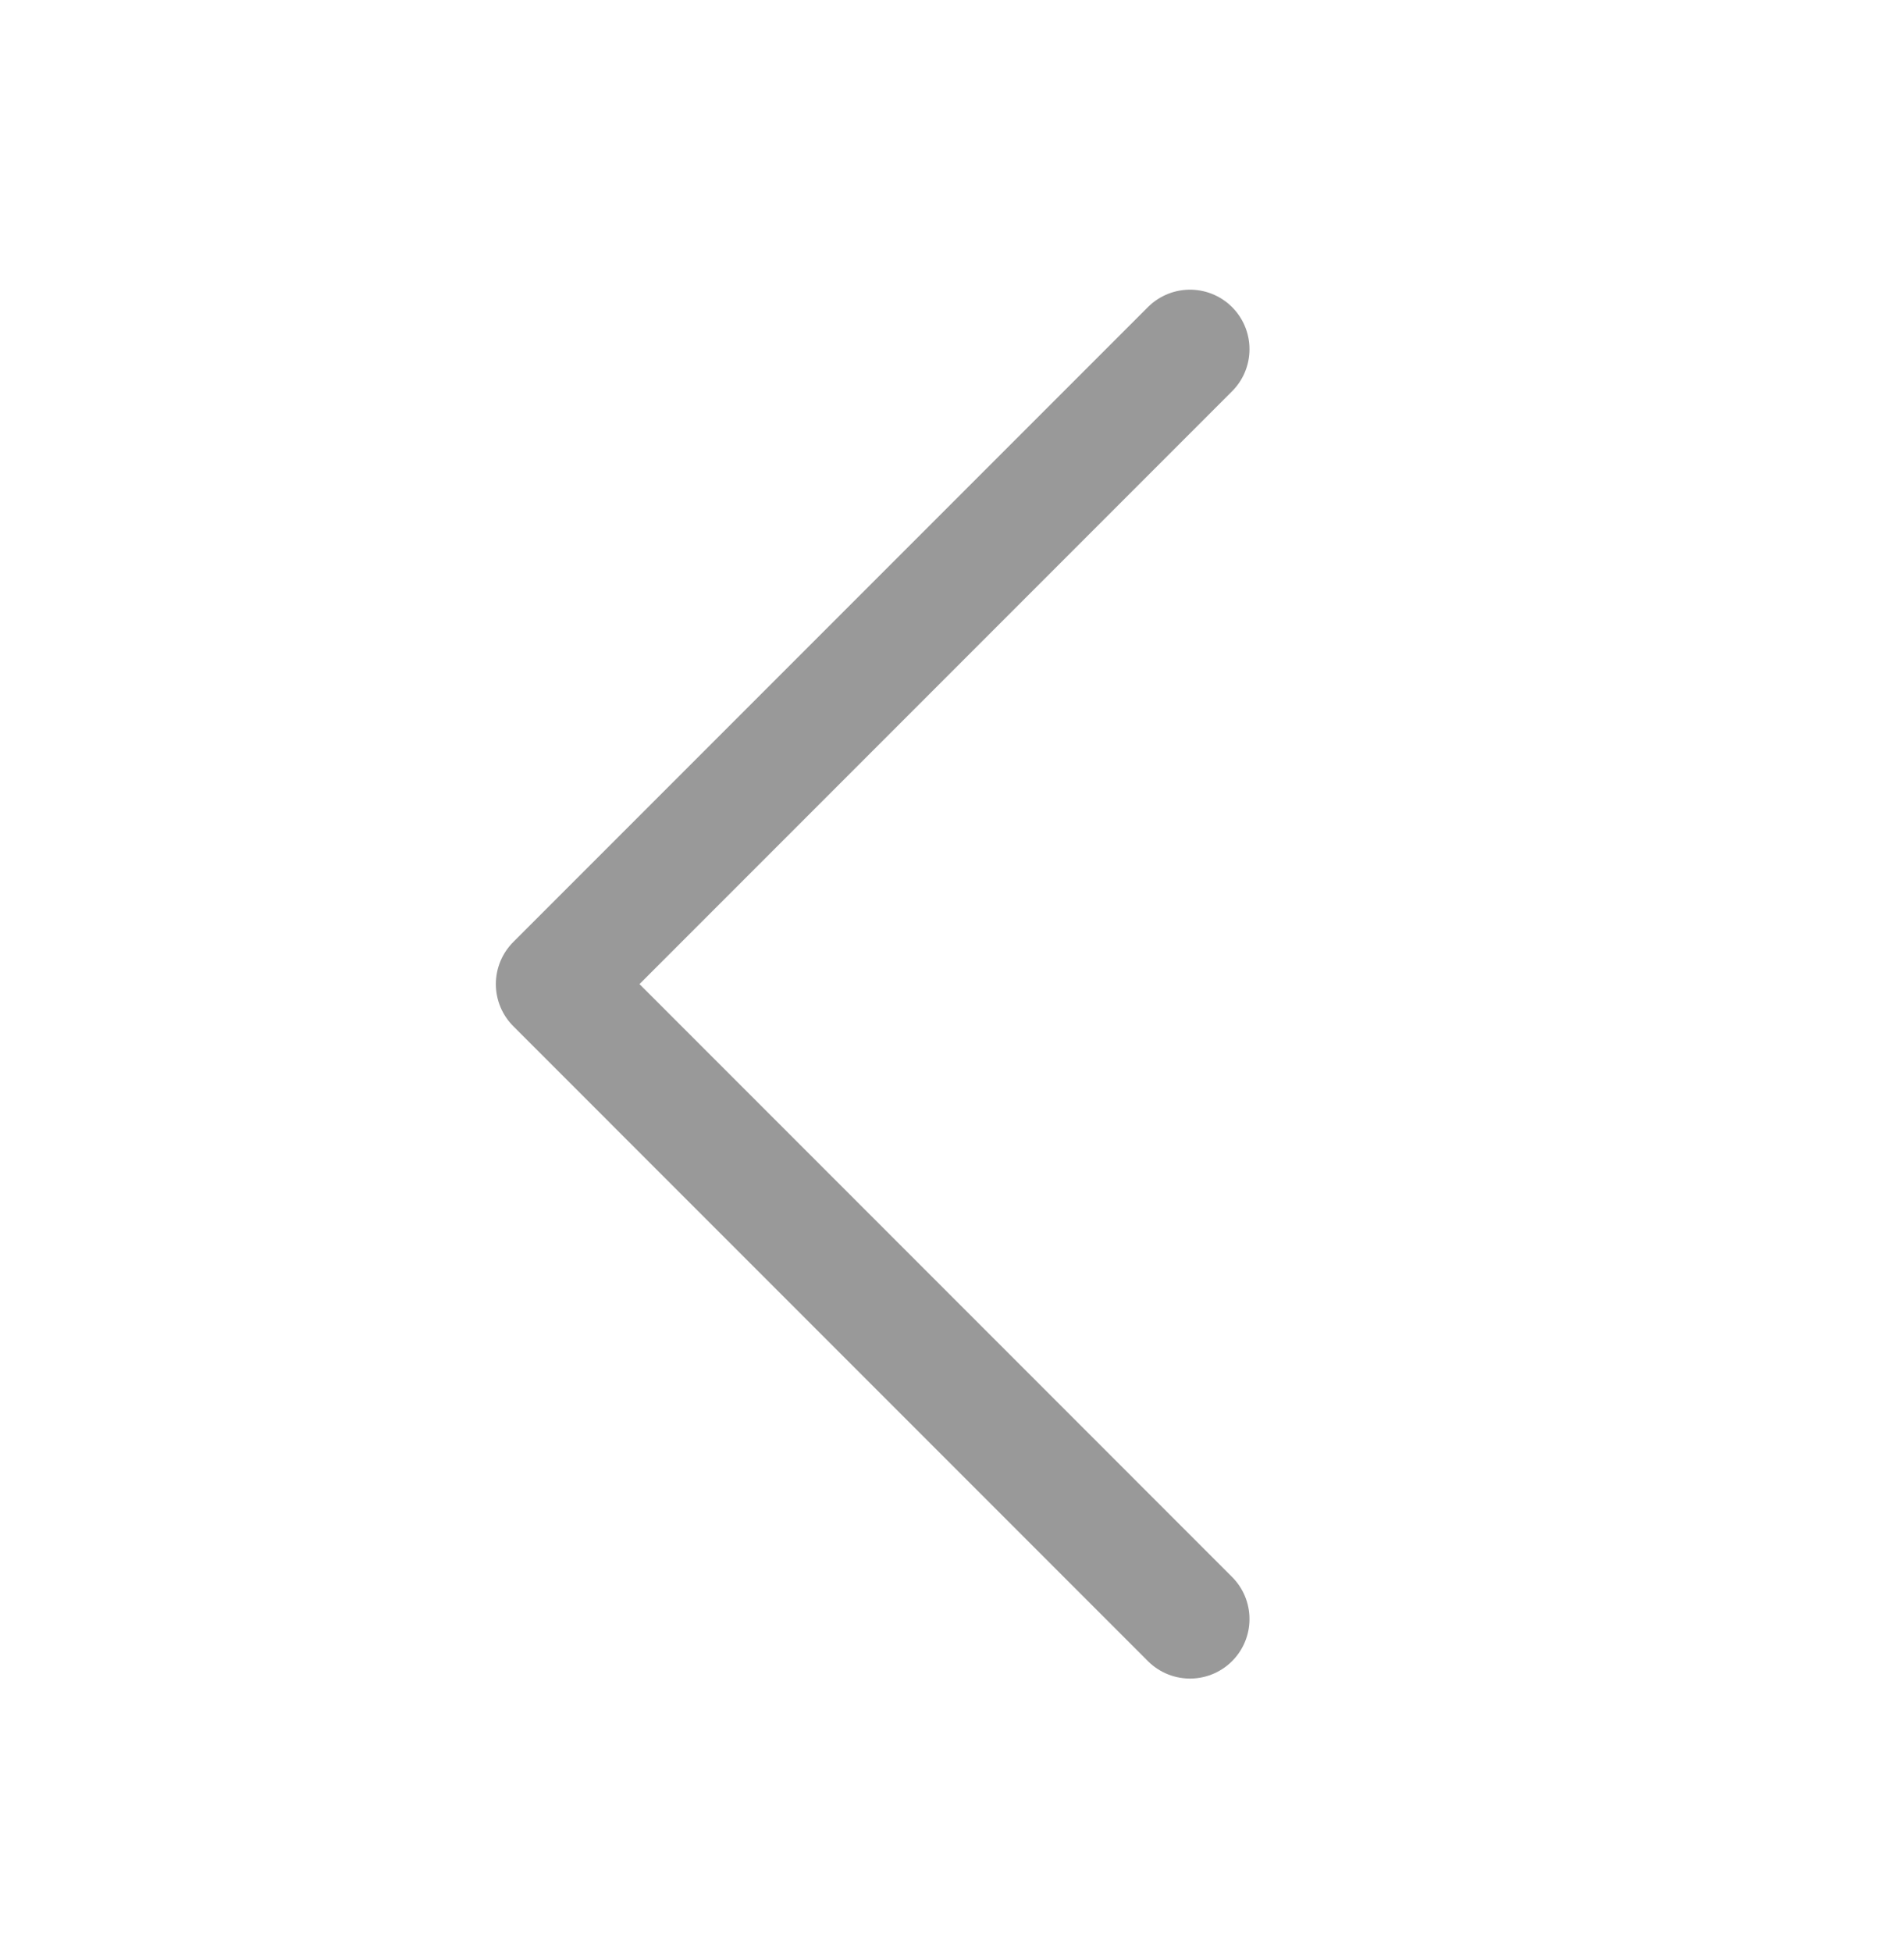 <svg width="40" height="41" viewBox="0 0 40 41" fill="none" xmlns="http://www.w3.org/2000/svg">
<path d="M25 7.333L11.667 20.666L25 34" stroke="#999999" stroke-width="2.5" stroke-linecap="round" stroke-linejoin="round"/>
</svg>
